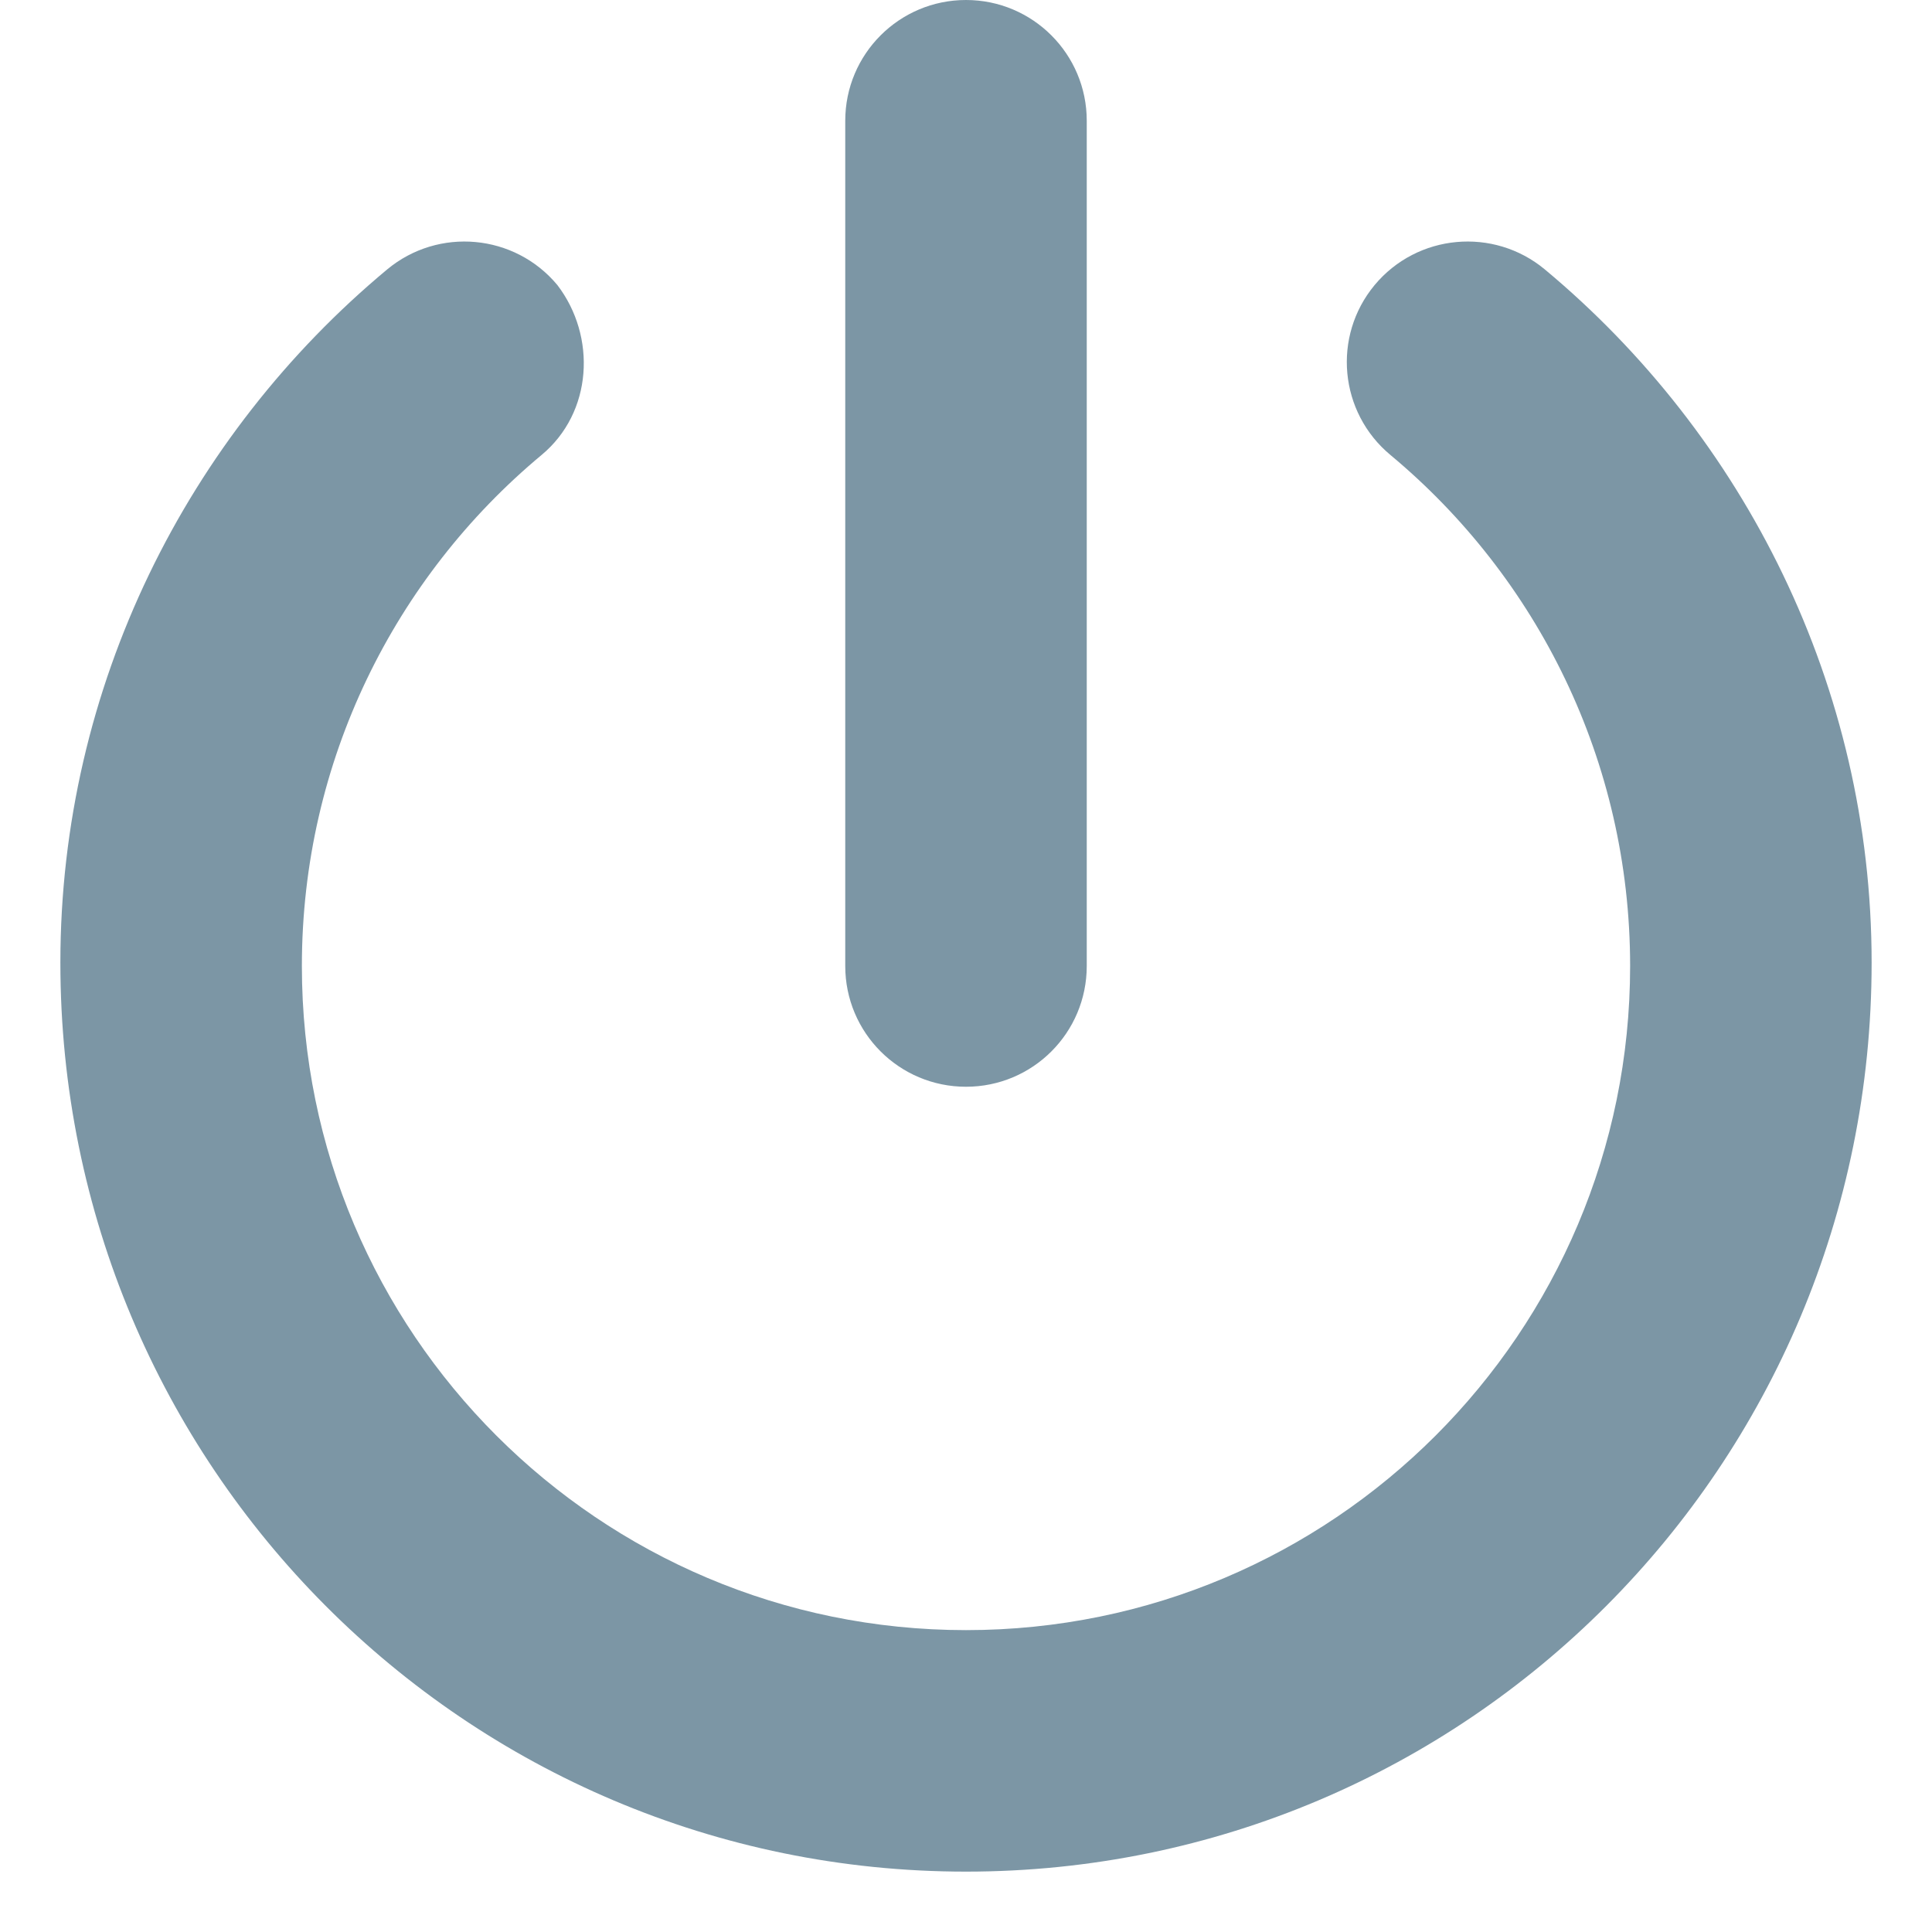 <svg width="20" height="20" viewBox="0 0 20 20" fill="none" xmlns="http://www.w3.org/2000/svg">
<path d="M11.25 10C11.25 10.691 10.691 11.25 10 11.25C9.309 11.25 8.75 10.691 8.75 10V1.25C8.75 0.56 9.309 0 10 0C10.691 0 11.25 0.56 11.25 1.25V10ZM3.125 10C3.125 13.797 6.203 16.875 10 16.875C13.797 16.875 16.875 13.797 16.875 10C16.875 7.875 15.91 5.973 14.395 4.711C13.863 4.27 13.789 3.482 14.23 2.951C14.672 2.42 15.461 2.348 15.992 2.789C18.055 4.508 19.375 7.102 19.375 9.965C19.375 15.176 15.176 19.375 10 19.375C4.824 19.375 0.625 15.176 0.625 9.965C0.625 7.102 1.943 4.508 4.008 2.789C4.539 2.348 5.328 2.42 5.77 2.951C6.176 3.482 6.137 4.27 5.605 4.711C4.09 5.973 3.125 7.875 3.125 10Z" fill="#7C96A5"/>
</svg>
